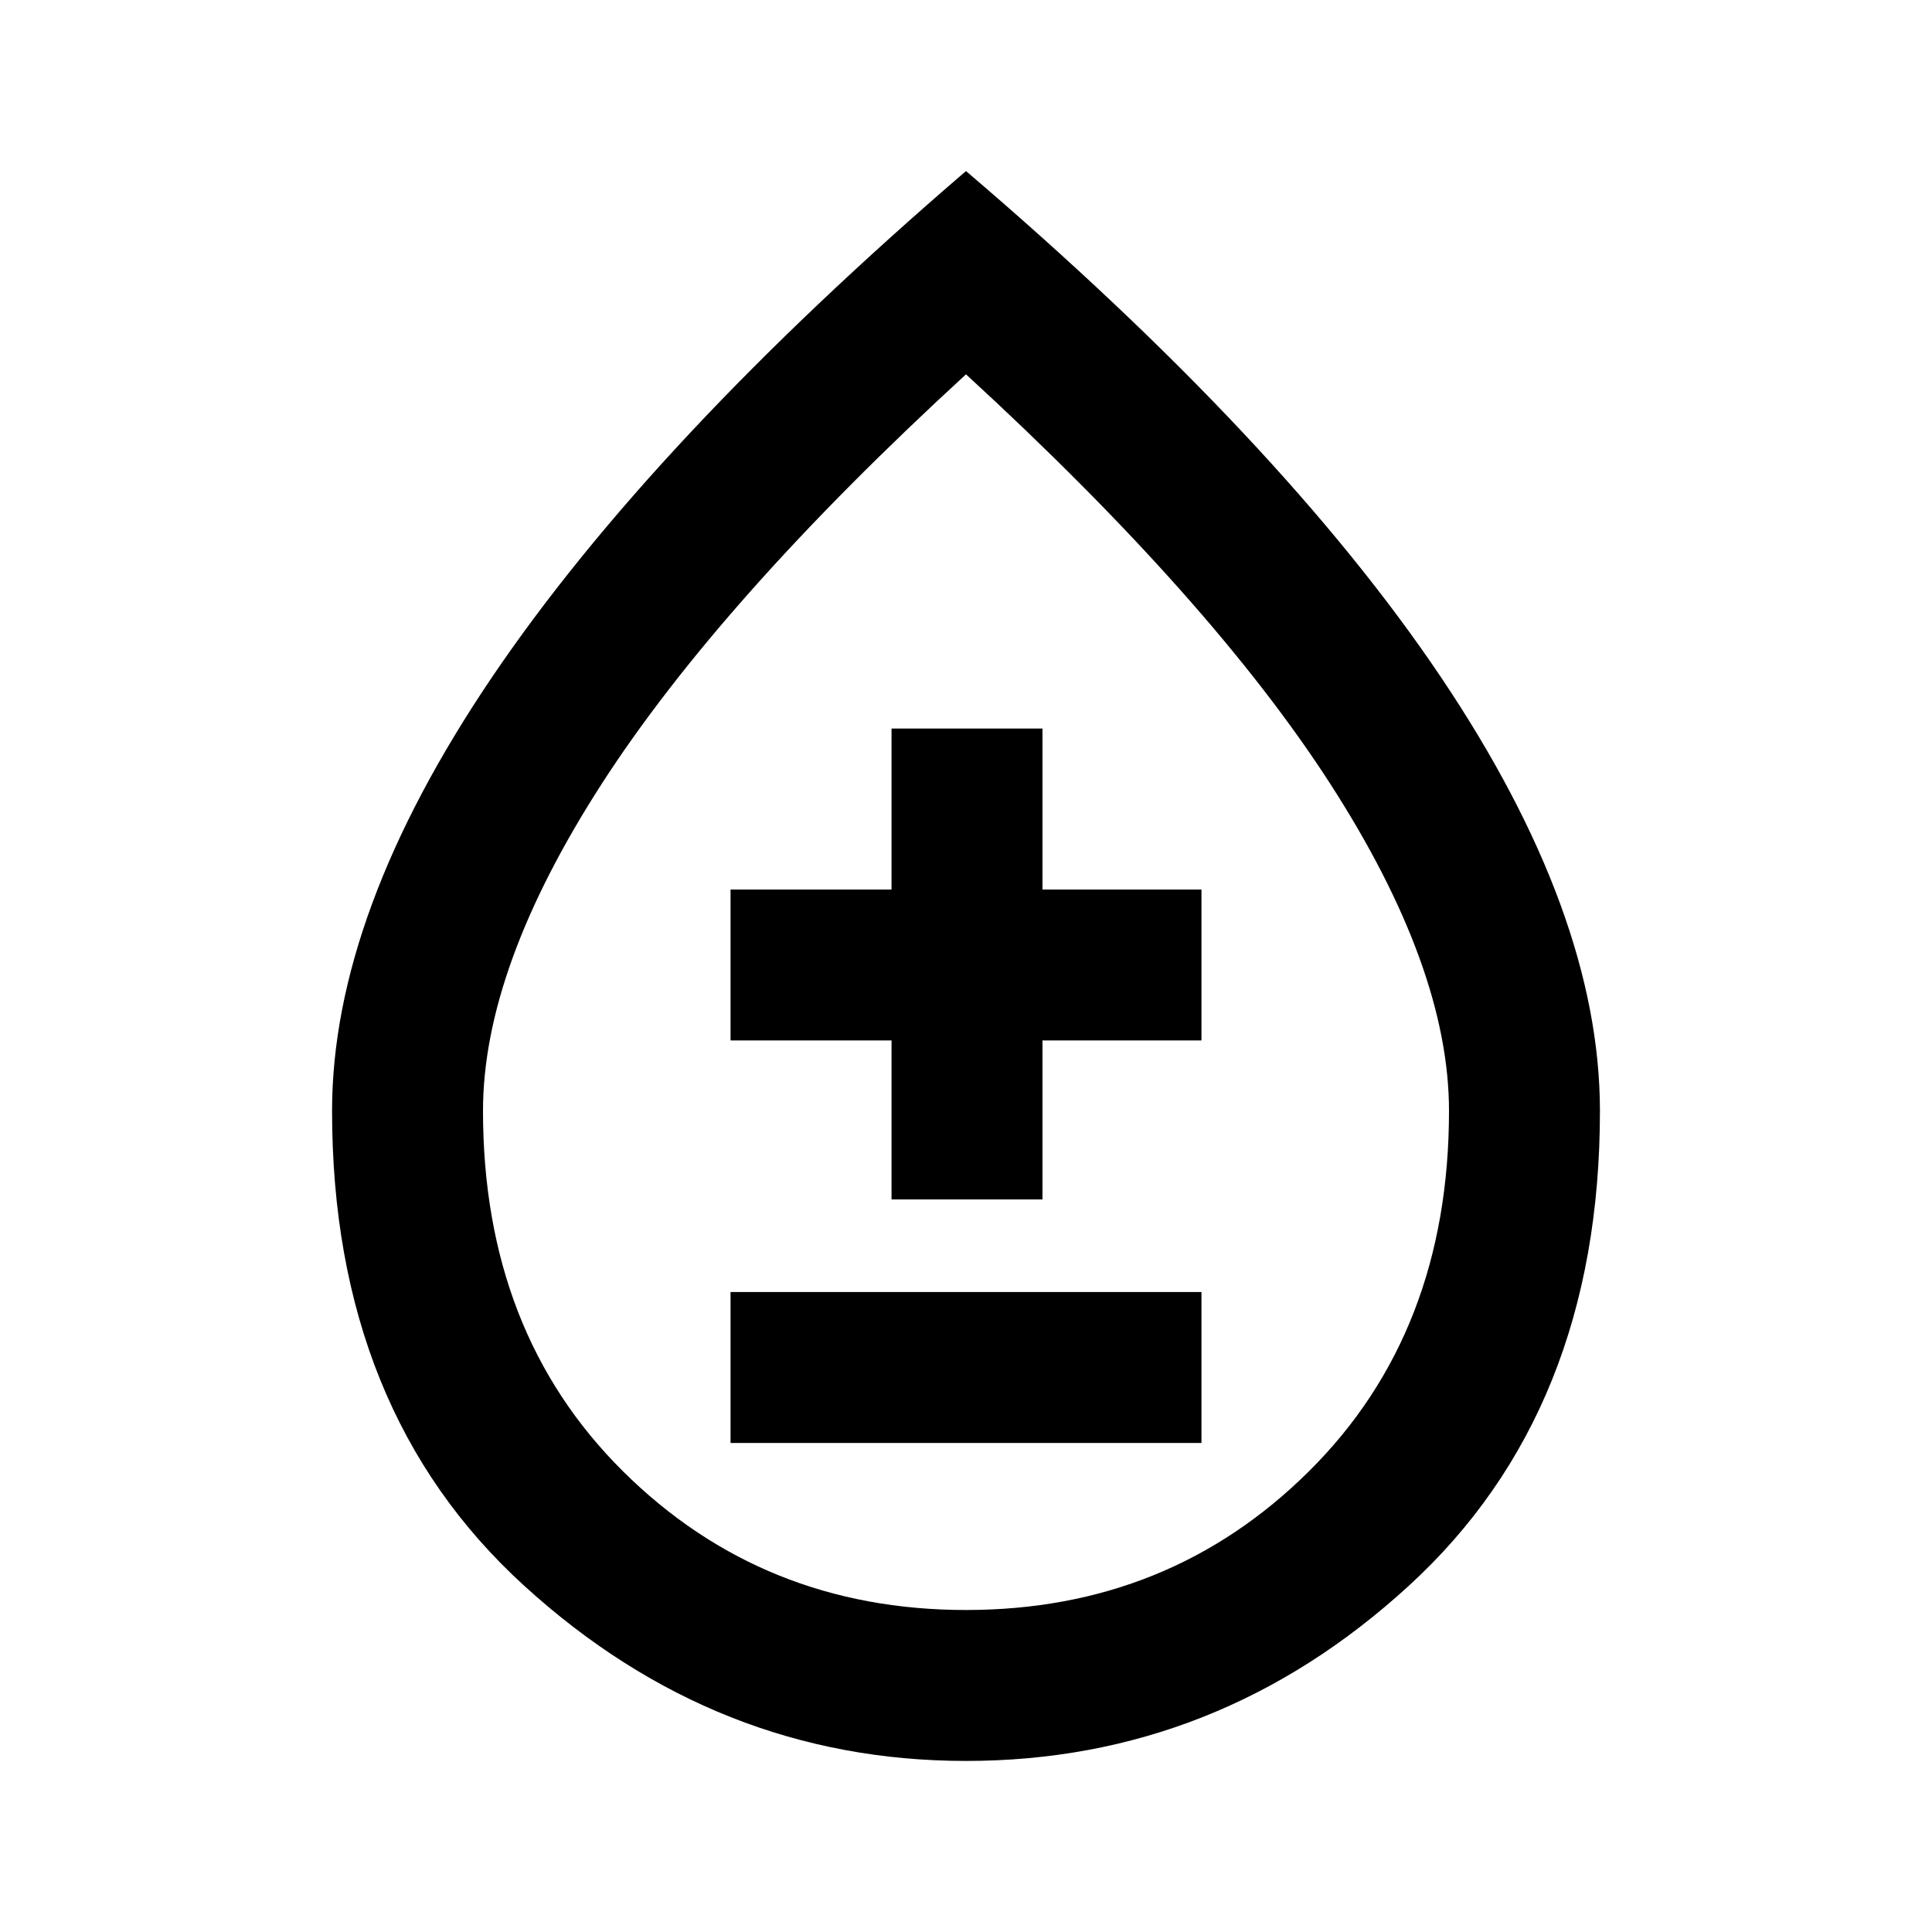 <svg xmlns="http://www.w3.org/2000/svg" height="24" width="24"><path d="M9.075 17.925h5.85V16.05h-5.85Zm2-3.025h1.875v-1.975h1.975V11.05H12.95v-2h-1.875v2h-2v1.875h2ZM12 21.875q-3.1 0-5.487-2.175-2.388-2.175-2.388-5.9 0-2.45 1.987-5.388Q8.1 5.475 12 2.125q3.925 3.35 5.9 6.287 1.975 2.938 1.975 5.388 0 3.725-2.375 5.9-2.375 2.175-5.5 2.175ZM12 20q2.525 0 4.262-1.725Q18 16.55 18 13.8q0-1.775-1.475-4.063Q15.05 7.45 12 4.65q-3.05 2.8-4.525 5.087Q6 12.025 6 13.8q0 2.75 1.737 4.475Q9.475 20 12 20Zm0-6.25Z"/></svg>